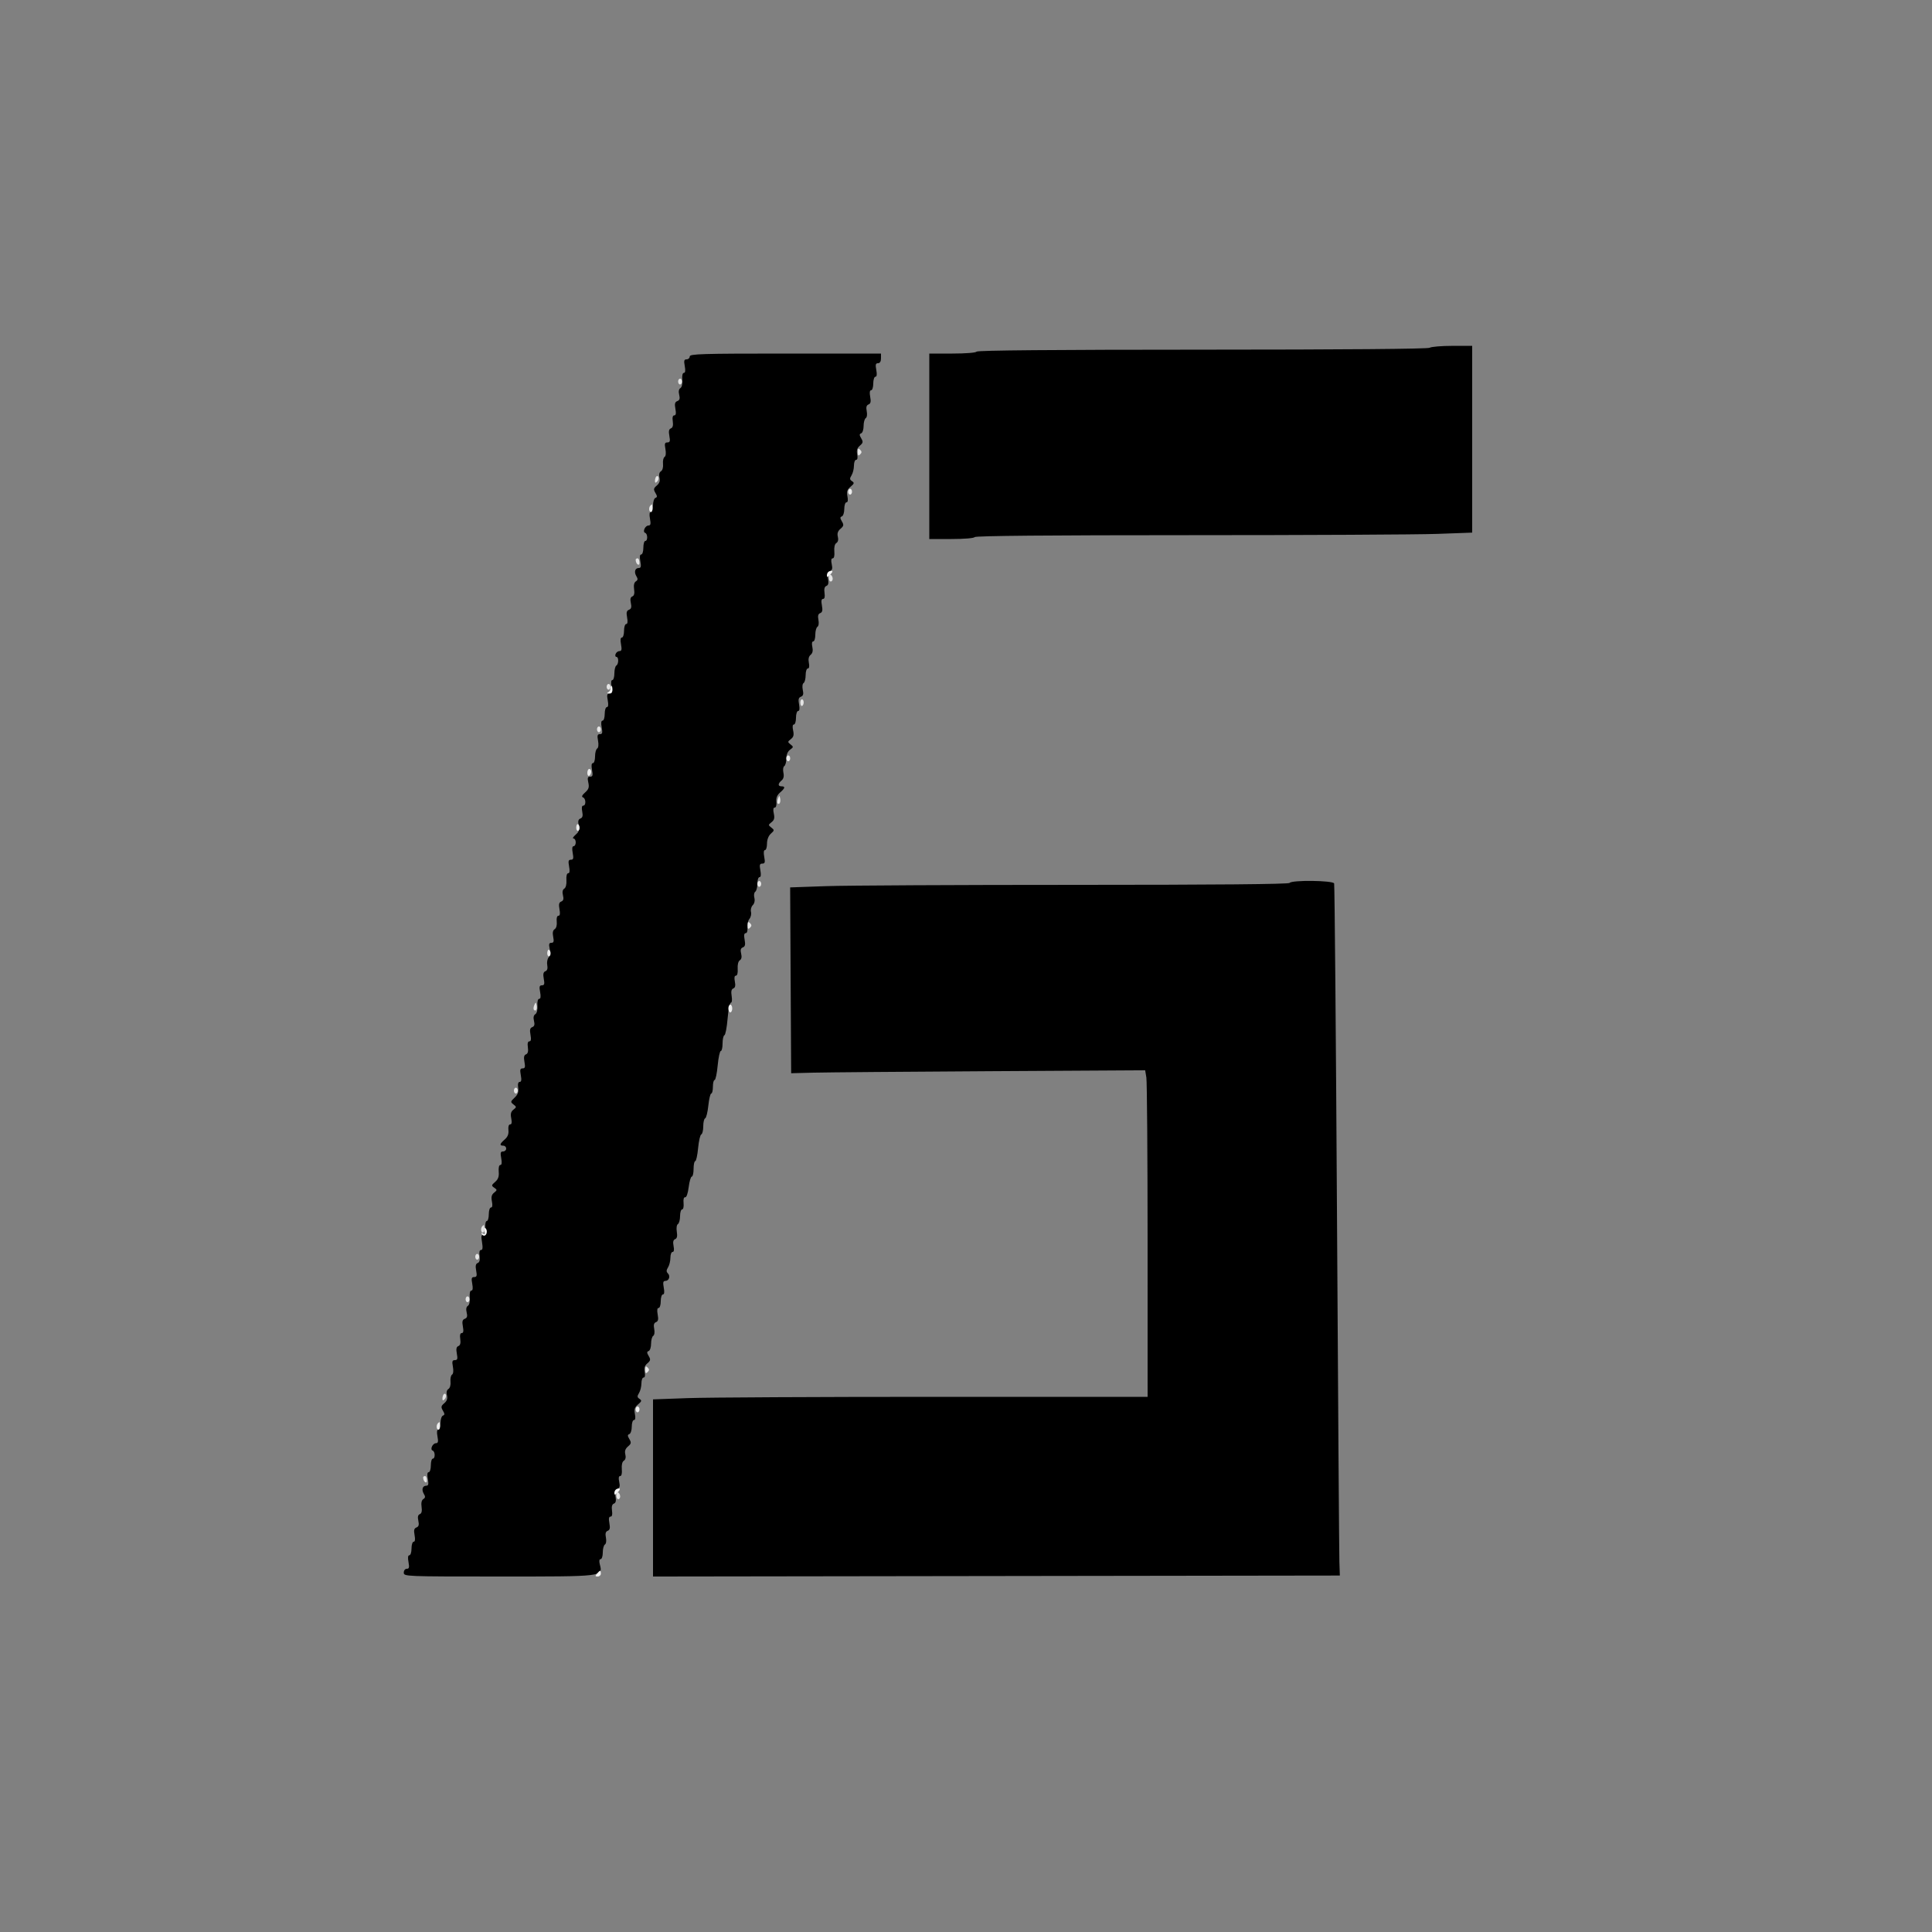 <svg id="svg" version="1.1" xmlns="http://www.w3.org/2000/svg" xmlns:xlink="http://www.w3.org/1999/xlink" width="400" height="400" viewBox="0, 0, 400,400"><rect x="0" y="0" width="400" height="400" fill="#808080" stroke="none"/><g id="svgg"><path id="path0" d="M296.000 72.000 C 295.622 72.245,278.239 72.390,248.924 72.394 C 218.377 72.398,202.362 72.537,202.200 72.800 C 202.058 73.031,199.929 73.200,197.176 73.200 L 192.400 73.200 192.400 92.400 L 192.400 111.600 196.976 111.600 C 199.596 111.600,201.658 111.429,201.800 111.200 C 201.962 110.937,217.183 110.800,246.159 110.800 C 270.421 110.800,293.541 110.682,297.536 110.537 L 304.800 110.274 304.800 90.937 L 304.800 71.600 300.700 71.606 C 298.445 71.609,296.330 71.787,296.000 72.000 M142.800 73.800 C 142.800 74.130,142.510 74.400,142.155 74.400 C 141.636 74.400,141.562 74.671,141.774 75.800 C 141.947 76.724,141.884 77.200,141.587 77.200 C 141.317 77.200,141.187 77.764,141.261 78.620 C 141.334 79.465,141.175 80.168,140.868 80.358 C 140.537 80.563,140.448 81.052,140.619 81.734 C 140.815 82.513,140.713 82.859,140.233 83.043 C 139.732 83.235,139.640 83.605,139.835 84.646 C 140.011 85.586,139.939 86.000,139.599 86.000 C 139.279 86.000,139.172 86.429,139.291 87.237 C 139.413 88.070,139.286 88.546,138.902 88.693 C 138.490 88.851,138.402 89.284,138.584 90.256 C 138.788 91.342,138.709 91.600,138.174 91.600 C 137.636 91.600,137.559 91.858,137.768 92.969 C 137.924 93.801,137.853 94.444,137.586 94.608 C 137.345 94.757,137.204 95.409,137.271 96.056 C 137.343 96.741,137.165 97.375,136.843 97.573 C 136.494 97.789,136.381 98.269,136.534 98.879 C 136.704 99.557,136.541 100.044,135.984 100.521 C 135.306 101.101,135.265 101.321,135.696 102.052 C 136.099 102.733,136.099 102.941,135.700 103.086 C 135.425 103.185,135.200 103.882,135.200 104.633 C 135.200 105.385,135.000 106.000,134.755 106.000 C 134.464 106.000,134.401 106.482,134.574 107.400 C 134.775 108.473,134.702 108.800,134.261 108.800 C 133.569 108.800,132.975 110.125,133.577 110.326 C 134.115 110.505,134.135 112.000,133.600 112.000 C 133.380 112.000,133.200 112.630,133.200 113.400 C 133.200 114.170,133.000 114.800,132.755 114.800 C 132.464 114.800,132.401 115.282,132.574 116.200 C 132.776 117.281,132.703 117.600,132.251 117.600 C 131.466 117.600,131.227 118.438,131.763 119.312 C 132.094 119.852,132.067 120.107,131.648 120.368 C 131.291 120.590,131.163 121.165,131.284 121.993 C 131.411 122.856,131.291 123.344,130.916 123.488 C 130.530 123.636,130.436 124.055,130.611 124.851 C 130.798 125.699,130.696 126.065,130.222 126.247 C 129.733 126.435,129.641 126.812,129.835 127.846 C 130.000 128.725,129.933 129.200,129.645 129.200 C 129.400 129.200,129.200 129.830,129.200 130.600 C 129.200 131.370,129.000 132.000,128.755 132.000 C 128.464 132.000,128.401 132.482,128.574 133.400 C 128.775 134.473,128.702 134.800,128.261 134.800 C 127.944 134.800,127.582 135.070,127.455 135.400 C 127.329 135.730,127.399 136.000,127.613 136.000 C 128.124 136.000,128.113 137.483,127.600 137.800 C 127.380 137.936,127.200 138.667,127.200 139.424 C 127.200 140.181,127.012 140.800,126.782 140.800 C 126.521 140.800,126.462 141.325,126.626 142.200 C 126.841 143.342,126.767 143.600,126.226 143.600 C 125.686 143.600,125.612 143.858,125.826 145.000 C 125.999 145.918,125.936 146.400,125.645 146.400 C 125.400 146.400,125.200 147.030,125.200 147.800 C 125.200 148.570,125.000 149.200,124.755 149.200 C 124.464 149.200,124.401 149.682,124.574 150.600 C 124.784 151.723,124.711 152.000,124.200 152.000 C 123.694 152.000,123.616 152.276,123.818 153.354 C 123.971 154.170,123.899 154.815,123.636 154.978 C 123.396 155.126,123.200 155.867,123.200 156.624 C 123.200 157.381,123.000 158.000,122.755 158.000 C 122.464 158.000,122.401 158.482,122.574 159.400 C 122.786 160.533,122.712 160.800,122.186 160.800 C 121.670 160.800,121.591 161.051,121.805 162.021 C 122.020 163.002,121.888 163.407,121.136 164.075 C 120.507 164.635,120.364 164.967,120.700 165.087 C 121.322 165.310,121.365 166.800,120.750 166.800 C 120.462 166.800,120.388 167.238,120.543 168.015 C 120.720 168.900,120.619 169.294,120.172 169.466 C 119.724 169.638,119.628 170.018,119.816 170.872 C 120.017 171.787,119.877 172.213,119.175 172.821 C 118.682 173.250,118.485 173.600,118.739 173.600 C 118.992 173.600,119.200 173.960,119.200 174.400 C 119.200 174.840,119.000 175.200,118.755 175.200 C 118.464 175.200,118.401 175.682,118.574 176.600 C 118.784 177.723,118.711 178.000,118.200 178.000 C 117.689 178.000,117.616 178.277,117.826 179.400 C 118.002 180.336,117.938 180.800,117.632 180.800 C 117.357 180.800,117.213 181.367,117.271 182.225 C 117.328 183.078,117.151 183.783,116.829 183.982 C 116.476 184.200,116.382 184.675,116.556 185.366 C 116.746 186.122,116.646 186.484,116.200 186.655 C 115.734 186.834,115.644 187.228,115.835 188.246 C 116.008 189.167,115.937 189.600,115.614 189.600 C 115.324 189.600,115.189 190.073,115.267 190.816 C 115.343 191.542,115.171 192.171,114.839 192.376 C 114.460 192.610,114.363 193.114,114.532 193.960 C 114.724 194.921,114.640 195.200,114.158 195.200 C 113.674 195.200,113.595 195.468,113.804 196.416 C 113.967 197.158,113.883 197.859,113.588 198.214 C 113.323 198.534,113.195 199.261,113.303 199.829 C 113.433 200.509,113.301 200.940,112.917 201.087 C 112.489 201.251,112.400 201.673,112.584 202.656 C 112.784 203.724,112.705 204.000,112.200 204.000 C 111.689 204.000,111.616 204.277,111.826 205.400 C 112.002 206.336,111.938 206.800,111.632 206.800 C 111.357 206.800,111.213 207.367,111.271 208.225 C 111.328 209.078,111.151 209.783,110.829 209.982 C 110.476 210.200,110.382 210.675,110.556 211.366 C 110.746 212.122,110.646 212.484,110.200 212.655 C 109.734 212.834,109.644 213.228,109.835 214.246 C 110.011 215.186,109.939 215.600,109.599 215.600 C 109.279 215.600,109.172 216.029,109.291 216.837 C 109.413 217.670,109.286 218.146,108.902 218.293 C 108.490 218.451,108.402 218.884,108.584 219.856 C 108.784 220.924,108.705 221.200,108.200 221.200 C 107.689 221.200,107.616 221.477,107.826 222.600 C 108.010 223.581,107.942 224.000,107.599 224.000 C 107.283 224.000,107.171 224.423,107.285 225.196 C 107.414 226.077,107.217 226.620,106.538 227.258 C 105.676 228.068,105.661 228.159,106.308 228.662 C 106.963 229.172,106.963 229.229,106.299 229.745 C 105.778 230.150,105.662 230.612,105.849 231.545 C 106.019 232.394,105.945 232.800,105.620 232.800 C 105.328 232.800,105.188 233.259,105.263 233.973 C 105.349 234.792,105.117 235.378,104.493 235.919 C 103.450 236.824,103.364 237.200,104.200 237.200 C 104.530 237.200,104.800 237.470,104.800 237.800 C 104.800 238.130,104.510 238.400,104.155 238.400 C 103.636 238.400,103.562 238.671,103.774 239.800 C 103.947 240.724,103.884 241.200,103.587 241.200 C 103.320 241.200,103.187 241.755,103.257 242.577 C 103.344 243.585,103.146 244.153,102.518 244.698 C 101.730 245.381,101.715 245.480,102.330 245.907 C 102.954 246.340,102.952 246.410,102.299 246.931 C 101.779 247.345,101.663 247.814,101.849 248.745 C 102.011 249.557,101.941 250.000,101.650 250.000 C 101.402 250.000,101.200 250.630,101.200 251.400 C 101.200 252.170,101.012 252.800,100.783 252.800 C 100.546 252.800,100.416 253.450,100.483 254.300 C 100.568 255.388,100.452 255.769,100.063 255.688 C 99.649 255.601,99.588 255.946,99.798 257.188 C 99.990 258.327,99.929 258.800,99.590 258.800 C 99.280 258.800,99.174 259.240,99.291 260.037 C 99.413 260.870,99.286 261.346,98.902 261.493 C 98.490 261.651,98.402 262.084,98.584 263.056 C 98.788 264.142,98.709 264.400,98.174 264.400 C 97.633 264.400,97.559 264.658,97.774 265.800 C 97.947 266.724,97.884 267.200,97.587 267.200 C 97.317 267.200,97.187 267.764,97.261 268.620 C 97.334 269.465,97.175 270.168,96.868 270.358 C 96.537 270.563,96.448 271.052,96.619 271.734 C 96.815 272.513,96.713 272.859,96.233 273.043 C 95.732 273.235,95.640 273.605,95.835 274.646 C 96.011 275.586,95.939 276.000,95.599 276.000 C 95.279 276.000,95.172 276.429,95.291 277.237 C 95.413 278.070,95.286 278.546,94.902 278.693 C 94.490 278.851,94.402 279.284,94.584 280.256 C 94.788 281.342,94.709 281.600,94.174 281.600 C 93.636 281.600,93.559 281.858,93.768 282.969 C 93.924 283.801,93.853 284.444,93.586 284.608 C 93.345 284.757,93.204 285.409,93.271 286.056 C 93.343 286.741,93.165 287.375,92.843 287.573 C 92.494 287.789,92.381 288.269,92.534 288.879 C 92.704 289.557,92.541 290.044,91.984 290.521 C 91.306 291.101,91.265 291.321,91.696 292.052 C 92.099 292.733,92.099 292.941,91.700 293.086 C 91.425 293.185,91.200 293.882,91.200 294.633 C 91.200 295.385,91.000 296.000,90.755 296.000 C 90.464 296.000,90.401 296.482,90.574 297.400 C 90.775 298.473,90.702 298.800,90.261 298.800 C 89.569 298.800,88.975 300.125,89.577 300.326 C 90.115 300.505,90.135 302.000,89.600 302.000 C 89.380 302.000,89.200 302.630,89.200 303.400 C 89.200 304.170,89.000 304.800,88.755 304.800 C 88.464 304.800,88.401 305.282,88.574 306.200 C 88.776 307.281,88.703 307.600,88.251 307.600 C 87.466 307.600,87.227 308.438,87.763 309.312 C 88.094 309.852,88.067 310.107,87.648 310.368 C 87.291 310.590,87.163 311.165,87.284 311.993 C 87.411 312.856,87.291 313.344,86.916 313.488 C 86.530 313.636,86.436 314.055,86.611 314.851 C 86.798 315.699,86.696 316.065,86.222 316.247 C 85.733 316.435,85.641 316.812,85.835 317.846 C 86.000 318.725,85.933 319.200,85.645 319.200 C 85.400 319.200,85.200 319.830,85.200 320.600 C 85.200 321.370,85.000 322.000,84.755 322.000 C 84.464 322.000,84.401 322.482,84.574 323.400 C 84.782 324.509,84.708 324.800,84.218 324.800 C 83.867 324.800,83.600 325.145,83.600 325.600 C 83.600 326.389,83.867 326.400,103.338 326.400 C 125.252 326.400,124.830 326.452,124.176 323.847 C 124.011 323.189,124.078 322.800,124.357 322.800 C 124.600 322.800,124.800 322.181,124.800 321.424 C 124.800 320.667,124.998 319.925,125.240 319.775 C 125.493 319.619,125.581 319.005,125.447 318.336 C 125.281 317.507,125.388 317.103,125.816 316.938 C 126.264 316.766,126.354 316.360,126.165 315.354 C 125.989 314.414,126.061 314.000,126.401 314.000 C 126.721 314.000,126.828 313.571,126.709 312.763 C 126.587 311.930,126.714 311.454,127.098 311.307 C 127.505 311.151,127.598 310.717,127.425 309.791 C 127.241 308.813,127.340 308.432,127.822 308.247 C 128.304 308.062,128.398 307.701,128.200 306.800 C 128.026 306.007,128.093 305.600,128.399 305.600 C 128.685 305.600,128.815 305.058,128.739 304.180 C 128.663 303.299,128.824 302.633,129.162 302.423 C 129.506 302.211,129.619 301.728,129.466 301.121 C 129.296 300.443,129.459 299.956,130.016 299.479 C 130.694 298.899,130.735 298.679,130.304 297.948 C 129.901 297.267,129.901 297.059,130.300 296.914 C 130.575 296.815,130.800 296.118,130.800 295.367 C 130.800 294.615,131.003 294.000,131.250 294.000 C 131.540 294.000,131.612 293.559,131.452 292.762 C 131.257 291.784,131.393 291.366,132.102 290.770 C 132.870 290.125,132.913 289.959,132.400 289.620 C 131.906 289.294,131.888 289.082,132.300 288.418 C 132.575 287.974,132.800 287.068,132.800 286.405 C 132.800 285.742,133.003 285.200,133.250 285.200 C 133.531 285.200,133.615 284.774,133.474 284.069 C 133.309 283.247,133.461 282.754,134.028 282.269 C 134.694 281.698,134.735 281.478,134.304 280.748 C 133.901 280.067,133.901 279.859,134.300 279.714 C 134.575 279.615,134.800 278.929,134.800 278.190 C 134.800 277.452,134.998 276.725,135.240 276.575 C 135.493 276.419,135.581 275.805,135.447 275.136 C 135.281 274.307,135.388 273.903,135.816 273.738 C 136.264 273.566,136.354 273.160,136.165 272.154 C 136.000 271.275,136.067 270.800,136.355 270.800 C 136.600 270.800,136.800 270.170,136.800 269.400 C 136.800 268.630,137.000 268.000,137.245 268.000 C 137.536 268.000,137.599 267.518,137.426 266.600 C 137.225 265.527,137.298 265.200,137.739 265.200 C 138.509 265.200,138.851 264.211,138.279 263.639 C 137.934 263.294,137.942 262.985,138.310 262.395 C 138.580 261.964,138.800 261.068,138.800 260.405 C 138.800 259.742,139.003 259.200,139.250 259.200 C 139.538 259.200,139.612 258.762,139.457 257.985 C 139.287 257.135,139.383 256.705,139.777 256.554 C 140.169 256.403,140.275 255.937,140.126 255.020 C 140.002 254.257,140.099 253.586,140.356 253.427 C 140.600 253.276,140.800 252.533,140.800 251.776 C 140.800 251.019,140.992 250.400,141.226 250.400 C 141.465 250.400,141.596 249.831,141.526 249.100 C 141.447 248.287,141.571 247.832,141.856 247.885 C 142.126 247.936,142.423 247.082,142.585 245.785 C 142.735 244.583,143.025 243.600,143.229 243.600 C 143.433 243.600,143.600 242.880,143.600 242.000 C 143.600 241.120,143.754 240.400,143.942 240.400 C 144.130 240.400,144.398 239.186,144.536 237.702 C 144.675 236.218,144.971 234.943,145.194 234.869 C 145.417 234.794,145.600 234.043,145.600 233.200 C 145.600 232.357,145.778 231.607,145.996 231.533 C 146.214 231.460,146.510 230.275,146.653 228.900 C 146.797 227.525,147.068 226.400,147.257 226.400 C 147.446 226.400,147.600 225.770,147.600 225.000 C 147.600 224.230,147.759 223.600,147.953 223.600 C 148.147 223.600,148.433 222.250,148.587 220.600 C 148.742 218.950,149.033 217.600,149.234 217.600 C 149.435 217.600,149.600 216.895,149.600 216.033 C 149.600 215.172,149.773 214.407,149.984 214.333 C 150.195 214.260,150.491 212.715,150.641 210.900 C 150.792 209.085,151.093 207.600,151.310 207.600 C 151.536 207.600,151.610 207.015,151.483 206.231 C 151.326 205.265,151.426 204.799,151.823 204.646 C 152.217 204.495,152.313 204.065,152.143 203.215 C 151.984 202.422,152.061 202.000,152.363 202.000 C 152.644 202.000,152.787 201.442,152.729 200.575 C 152.672 199.722,152.849 199.017,153.171 198.818 C 153.524 198.600,153.618 198.125,153.444 197.434 C 153.254 196.678,153.354 196.316,153.800 196.145 C 154.266 195.966,154.356 195.572,154.165 194.554 C 153.992 193.633,154.063 193.200,154.386 193.200 C 154.670 193.200,154.812 192.738,154.740 192.050 C 154.673 191.418,154.861 190.608,155.157 190.252 C 155.452 189.896,155.599 189.240,155.483 188.795 C 155.366 188.350,155.531 187.727,155.847 187.410 C 156.204 187.054,156.330 186.462,156.179 185.860 C 156.045 185.325,156.130 184.767,156.368 184.620 C 156.605 184.473,156.800 183.733,156.800 182.976 C 156.800 182.219,157.000 181.600,157.245 181.600 C 157.536 181.600,157.599 181.118,157.426 180.200 C 157.212 179.058,157.286 178.800,157.826 178.800 C 158.367 178.800,158.441 178.542,158.226 177.400 C 158.062 176.525,158.121 176.000,158.382 176.000 C 158.612 176.000,158.800 175.398,158.800 174.662 C 158.800 173.834,159.104 173.049,159.596 172.603 C 160.348 171.923,160.354 171.852,159.696 171.341 C 159.037 170.829,159.039 170.770,159.738 170.228 C 160.301 169.792,160.412 169.365,160.206 168.428 C 160.027 167.611,160.091 167.200,160.398 167.200 C 160.671 167.200,160.810 166.718,160.737 166.027 C 160.651 165.208,160.883 164.622,161.507 164.081 C 162.550 163.176,162.636 162.800,161.800 162.800 C 161.025 162.800,161.033 162.236,161.818 161.585 C 162.233 161.240,162.357 160.713,162.194 159.974 C 162.061 159.365,162.142 158.760,162.377 158.614 C 162.609 158.471,162.800 157.773,162.800 157.065 C 162.800 156.248,163.084 155.572,163.578 155.216 C 164.303 154.693,164.310 154.620,163.678 154.128 C 163.044 153.634,163.048 153.563,163.738 153.028 C 164.301 152.592,164.412 152.165,164.206 151.228 C 164.035 150.449,164.094 150.000,164.368 150.000 C 164.606 150.000,164.800 149.370,164.800 148.600 C 164.800 147.830,165.000 147.200,165.245 147.200 C 165.533 147.200,165.600 146.725,165.435 145.846 C 165.241 144.812,165.333 144.435,165.822 144.247 C 166.298 144.064,166.398 143.700,166.208 142.838 C 166.062 142.172,166.134 141.565,166.377 141.414 C 166.609 141.271,166.800 140.533,166.800 139.776 C 166.800 139.019,167.003 138.400,167.250 138.400 C 167.534 138.400,167.614 137.969,167.467 137.235 C 167.311 136.455,167.432 135.905,167.835 135.571 C 168.242 135.234,168.355 134.706,168.186 133.936 C 168.032 133.236,168.102 132.800,168.368 132.800 C 168.606 132.800,168.800 132.181,168.800 131.424 C 168.800 130.667,168.998 129.925,169.240 129.775 C 169.493 129.619,169.581 129.005,169.447 128.336 C 169.281 127.507,169.388 127.103,169.816 126.938 C 170.264 126.766,170.354 126.360,170.165 125.354 C 169.989 124.414,170.061 124.000,170.401 124.000 C 170.721 124.000,170.828 123.571,170.709 122.763 C 170.587 121.930,170.714 121.454,171.098 121.307 C 171.505 121.151,171.598 120.717,171.425 119.791 C 171.241 118.813,171.340 118.432,171.822 118.247 C 172.304 118.062,172.398 117.701,172.200 116.800 C 172.026 116.007,172.093 115.600,172.399 115.600 C 172.685 115.600,172.815 115.058,172.739 114.180 C 172.663 113.299,172.824 112.633,173.162 112.423 C 173.506 112.211,173.619 111.728,173.466 111.121 C 173.296 110.443,173.459 109.956,174.016 109.479 C 174.694 108.899,174.735 108.679,174.304 107.948 C 173.901 107.267,173.901 107.059,174.300 106.914 C 174.575 106.815,174.800 106.118,174.800 105.367 C 174.800 104.615,175.003 104.000,175.250 104.000 C 175.540 104.000,175.612 103.559,175.452 102.762 C 175.257 101.784,175.393 101.366,176.102 100.770 C 176.870 100.125,176.913 99.959,176.400 99.620 C 175.906 99.294,175.888 99.082,176.300 98.418 C 176.575 97.974,176.800 97.068,176.800 96.405 C 176.800 95.742,177.003 95.200,177.250 95.200 C 177.531 95.200,177.615 94.774,177.474 94.069 C 177.309 93.247,177.461 92.754,178.028 92.269 C 178.694 91.698,178.735 91.478,178.304 90.748 C 177.901 90.067,177.901 89.859,178.300 89.714 C 178.575 89.615,178.800 88.929,178.800 88.190 C 178.800 87.452,178.998 86.725,179.240 86.575 C 179.493 86.419,179.581 85.805,179.447 85.136 C 179.281 84.307,179.388 83.903,179.816 83.738 C 180.264 83.566,180.354 83.160,180.165 82.154 C 180.000 81.275,180.067 80.800,180.355 80.800 C 180.600 80.800,180.800 80.170,180.800 79.400 C 180.800 78.630,181.000 78.000,181.245 78.000 C 181.536 78.000,181.599 77.518,181.426 76.600 C 181.218 75.491,181.292 75.200,181.782 75.200 C 182.175 75.200,182.400 74.835,182.400 74.200 L 182.400 73.200 162.600 73.200 C 145.267 73.200,142.800 73.275,142.800 73.800 M267.000 182.800 C 266.838 183.063,251.628 183.200,222.676 183.201 C 198.434 183.202,175.223 183.320,171.096 183.465 L 163.592 183.727 163.696 202.963 L 163.800 222.200 168.400 222.083 C 170.930 222.019,187.421 221.882,205.047 221.779 L 237.094 221.591 237.343 223.095 C 237.479 223.923,237.593 239.135,237.596 256.900 L 237.600 289.200 193.664 289.200 C 169.499 289.200,146.459 289.318,142.464 289.463 L 135.200 289.726 135.200 308.064 L 135.200 326.402 206.300 326.301 L 277.400 326.200 277.306 323.400 C 277.254 321.860,277.032 289.732,276.812 252.004 C 276.592 214.276,276.325 183.181,276.218 182.904 C 275.979 182.279,267.382 182.182,267.000 182.800 " stroke="none" fill="#000000" fill-rule="evenodd"></path><path id="path1" d="M175.600 101.800 C 175.600 102.130,175.780 102.400,176.000 102.400 C 176.220 102.400,176.400 102.130,176.400 101.800 C 176.400 101.470,176.220 101.200,176.000 101.200 C 175.780 101.200,175.600 101.470,175.600 101.800 M134.667 104.667 C 134.269 105.065,134.345 106.000,134.775 106.000 C 134.981 106.000,135.123 105.640,135.090 105.200 C 135.022 104.296,135.029 104.305,134.667 104.667 M121.600 160.024 C 121.600 160.477,121.780 160.736,122.000 160.600 C 122.220 160.464,122.400 160.093,122.400 159.776 C 122.400 159.459,122.220 159.200,122.000 159.200 C 121.780 159.200,121.600 159.571,121.600 160.024 M119.308 171.228 C 119.276 171.652,119.419 172.000,119.625 172.000 C 120.080 172.000,120.127 170.925,119.683 170.651 C 119.509 170.544,119.340 170.803,119.308 171.228 M113.308 197.228 C 113.276 197.652,113.419 198.000,113.625 198.000 C 114.080 198.000,114.127 196.925,113.683 196.651 C 113.509 196.544,113.340 196.803,113.308 197.228 M150.800 208.800 C 150.800 209.240,150.980 209.600,151.200 209.600 C 151.420 209.600,151.600 209.240,151.600 208.800 C 151.600 208.360,151.420 208.000,151.200 208.000 C 150.980 208.000,150.800 208.360,150.800 208.800 M131.600 291.800 C 131.600 292.130,131.780 292.400,132.000 292.400 C 132.220 292.400,132.400 292.130,132.400 291.800 C 132.400 291.470,132.220 291.200,132.000 291.200 C 131.780 291.200,131.600 291.470,131.600 291.800 M90.667 294.667 C 90.269 295.065,90.345 296.000,90.775 296.000 C 90.981 296.000,91.123 295.640,91.090 295.200 C 91.022 294.296,91.029 294.305,90.667 294.667 " stroke="none" fill="#ececec" fill-rule="evenodd"></path><path id="path2" d="M171.700 118.288 C 171.425 118.386,171.200 118.735,171.200 119.062 C 171.200 119.567,171.298 119.559,171.848 119.010 C 172.552 118.306,172.490 118.006,171.700 118.288 M126.400 142.567 C 126.400 142.878,126.175 143.224,125.900 143.335 C 125.601 143.456,125.682 143.550,126.100 143.568 C 126.544 143.588,126.800 143.307,126.800 142.800 C 126.800 142.360,126.710 142.000,126.600 142.000 C 126.490 142.000,126.400 142.255,126.400 142.567 M100.300 254.862 C 100.468 255.505,100.392 255.642,100.001 255.401 C 99.651 255.184,99.573 255.232,99.766 255.545 C 99.925 255.802,100.223 255.909,100.428 255.783 C 100.904 255.489,100.910 254.515,100.437 254.223 C 100.238 254.100,100.176 254.387,100.300 254.862 M127.700 308.288 C 127.425 308.386,127.200 308.735,127.200 309.062 C 127.200 309.567,127.298 309.559,127.848 309.010 C 128.552 308.306,128.490 308.006,127.700 308.288 M123.600 325.800 C 123.192 326.291,123.220 326.400,123.751 326.400 C 124.108 326.400,124.400 326.130,124.400 325.800 C 124.400 325.470,124.332 325.200,124.249 325.200 C 124.166 325.200,123.874 325.470,123.600 325.800 " stroke="none" fill="#f4f4f4" fill-rule="evenodd"></path><path id="path3" d="M140.400 79.000 C 140.400 79.330,140.580 79.600,140.800 79.600 C 141.020 79.600,141.200 79.330,141.200 79.000 C 141.200 78.670,141.020 78.400,140.800 78.400 C 140.580 78.400,140.400 78.670,140.400 79.000 M177.600 93.600 C 177.600 94.347,177.707 94.453,178.080 94.080 C 178.453 93.707,178.453 93.493,178.080 93.120 C 177.707 92.747,177.600 92.853,177.600 93.600 M135.892 98.642 C 135.731 98.802,135.600 99.209,135.600 99.547 C 135.600 99.997,135.718 100.042,136.045 99.715 C 136.290 99.470,136.421 99.063,136.337 98.810 C 136.252 98.557,136.052 98.481,135.892 98.642 M131.606 115.900 C 131.624 116.777,132.388 117.359,132.394 116.500 C 132.397 116.005,132.220 115.600,132.000 115.600 C 131.780 115.600,131.603 115.735,131.606 115.900 M171.600 119.576 C 171.600 120.029,171.780 120.400,172.000 120.400 C 172.220 120.400,172.400 120.141,172.400 119.824 C 172.400 119.507,172.220 119.136,172.000 119.000 C 171.780 118.864,171.600 119.123,171.600 119.576 M125.600 142.200 C 125.600 142.530,125.780 142.800,126.000 142.800 C 126.220 142.800,126.400 142.530,126.400 142.200 C 126.400 141.870,126.220 141.600,126.000 141.600 C 125.780 141.600,125.600 141.870,125.600 142.200 M165.708 145.572 C 165.740 145.997,165.909 146.256,166.083 146.149 C 166.527 145.875,166.480 144.800,166.025 144.800 C 165.819 144.800,165.676 145.148,165.708 145.572 M123.600 151.000 C 123.600 151.330,123.780 151.600,124.000 151.600 C 124.220 151.600,124.400 151.330,124.400 151.000 C 124.400 150.670,124.220 150.400,124.000 150.400 C 123.780 150.400,123.600 150.670,123.600 151.000 M162.800 157.000 C 162.800 157.330,162.980 157.600,163.200 157.600 C 163.420 157.600,163.600 157.330,163.600 157.000 C 163.600 156.670,163.420 156.400,163.200 156.400 C 162.980 156.400,162.800 156.670,162.800 157.000 M161.079 165.357 C 160.915 165.774,160.875 166.209,160.991 166.324 C 161.355 166.689,161.676 166.091,161.524 165.331 C 161.383 164.635,161.362 164.636,161.079 165.357 M156.800 183.000 C 156.800 183.330,156.980 183.600,157.200 183.600 C 157.420 183.600,157.600 183.330,157.600 183.000 C 157.600 182.670,157.420 182.400,157.200 182.400 C 156.980 182.400,156.800 182.670,156.800 183.000 M154.800 191.600 C 154.800 192.347,154.907 192.453,155.280 192.080 C 155.653 191.707,155.653 191.493,155.280 191.120 C 154.907 190.747,154.800 190.853,154.800 191.600 M110.612 208.117 C 110.441 208.512,110.413 208.947,110.551 209.084 C 110.957 209.490,111.284 208.920,111.097 208.131 C 110.932 207.433,110.910 207.432,110.612 208.117 M106.400 225.800 C 106.400 226.130,106.580 226.400,106.800 226.400 C 107.020 226.400,107.200 226.130,107.200 225.800 C 107.200 225.470,107.020 225.200,106.800 225.200 C 106.580 225.200,106.400 225.470,106.400 225.800 M99.867 253.867 C 99.469 254.265,99.545 255.200,99.975 255.200 C 100.181 255.200,100.323 254.840,100.290 254.400 C 100.222 253.496,100.229 253.505,99.867 253.867 M98.400 260.200 C 98.400 260.530,98.580 260.800,98.800 260.800 C 99.020 260.800,99.200 260.530,99.200 260.200 C 99.200 259.870,99.020 259.600,98.800 259.600 C 98.580 259.600,98.400 259.870,98.400 260.200 M96.400 269.000 C 96.400 269.330,96.580 269.600,96.800 269.600 C 97.020 269.600,97.200 269.330,97.200 269.000 C 97.200 268.670,97.020 268.400,96.800 268.400 C 96.580 268.400,96.400 268.670,96.400 269.000 M133.600 283.600 C 133.600 284.347,133.707 284.453,134.080 284.080 C 134.453 283.707,134.453 283.493,134.080 283.120 C 133.707 282.747,133.600 282.853,133.600 283.600 M91.892 288.642 C 91.731 288.802,91.600 289.209,91.600 289.547 C 91.600 289.997,91.718 290.042,92.045 289.715 C 92.290 289.470,92.421 289.063,92.337 288.810 C 92.252 288.557,92.052 288.481,91.892 288.642 M87.606 305.900 C 87.624 306.777,88.388 307.359,88.394 306.500 C 88.397 306.005,88.220 305.600,88.000 305.600 C 87.780 305.600,87.603 305.735,87.606 305.900 M127.600 309.576 C 127.600 310.029,127.780 310.400,128.000 310.400 C 128.220 310.400,128.400 310.141,128.400 309.824 C 128.400 309.507,128.220 309.136,128.000 309.000 C 127.780 308.864,127.600 309.123,127.600 309.576 " stroke="none" fill="#e4e4e4" fill-rule="evenodd"></path><path id="path4" d="" stroke="none" fill="#100f8fc" fill-rule="evenodd"></path></g></svg>
